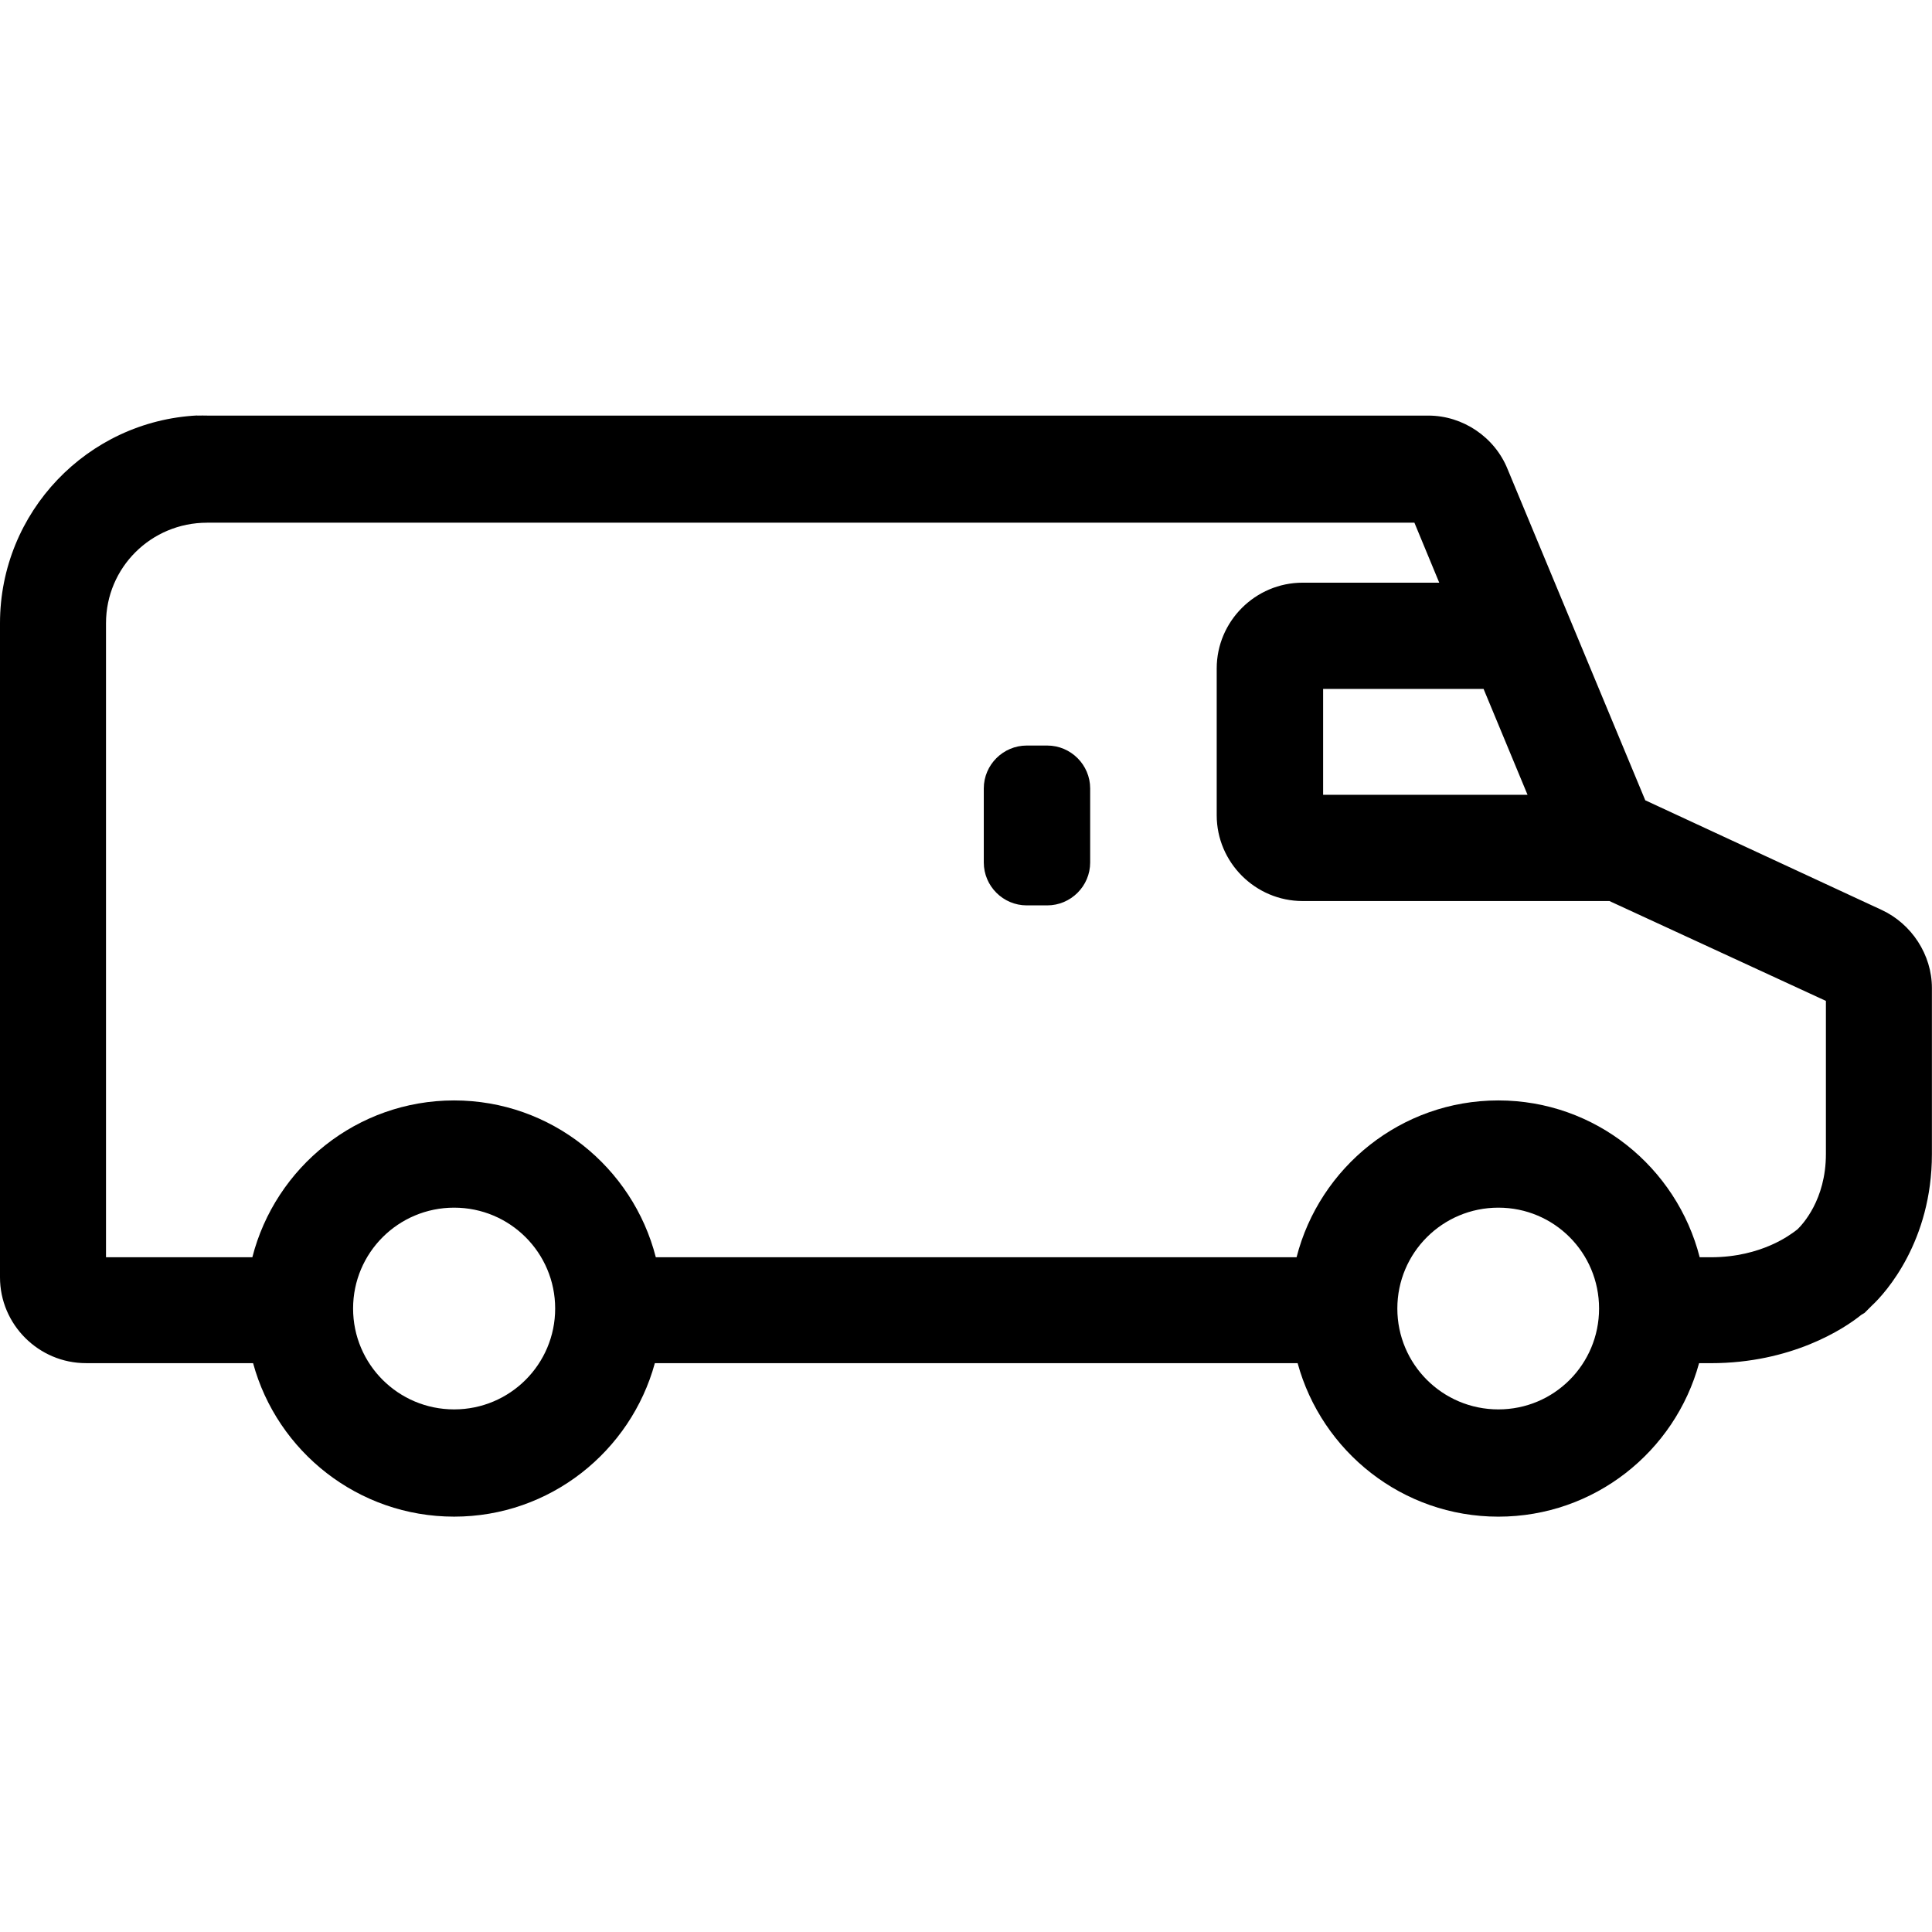<svg xmlns="http://www.w3.org/2000/svg" viewBox="0 0 200 200"><path d="M20.431,43.008c-11.384,0.578-20.431,10.001-20.431,21.508v67.715c0,4.884,4.003,8.881,8.895,8.881h17.304c2.49,9.15,10.872,15.89,20.813,15.89,9.93,0,18.277-6.755,20.778-15.888h66.539c2.5,9.14,10.85,15.89,20.78,15.89,9.94,0,18.287-6.743,20.778-15.888h1.216c8.339,0,13.787-3.552,15.566-4.995l0.347-0.208,0.764-0.763c1.44-1.33,6.21-6.68,6.21-15.67v-17.206c0-3.441-2.099-6.64-5.212-8.083l-24.46-11.344-14.25-34.274c-1.334-3.33-4.642-5.55-8.2-5.55h-126.34c-0.372,0-0.745-0.019-1.112,0zm1.008,11.101,124.98,0,2.571,6.21-14.142,0c-4.892,0-8.895,3.996-8.895,8.881v15.194c0,4.884,4.003,8.881,8.895,8.881h31.758l22.411,10.338v15.853c0,4.773-2.474,7.327-2.919,7.771l-0.313,0.243c-0.334,0.222-3.35,2.671-8.687,2.671h-1.147c-2.38-9.308-10.792-16.235-20.848-16.235-10.057,0-18.503,6.923-20.883,16.235h-66.331c-2.38-9.312-10.825-16.235-20.883-16.235-10.057,0-18.504,6.925-20.883,16.235h-15.149v-65.634c0-5.772,4.677-10.407,10.459-10.407zm115.53,17.206,16.609,0,4.552,10.962-21.161,0,0-10.962zm-30.681,5.863c-2.446,0-4.447,1.998-4.447,4.44v7.667c0,2.442,2.001,4.44,4.447,4.44h2.119c2.446,0,4.447-1.998,4.447-4.44v-7.667c0-2.442-2.001-4.44-4.447-4.44h-2.119zm-59.277,47.838c5.782,0,10.459,4.669,10.459,10.442,0,5.772-4.677,10.442-10.459,10.442-5.782,0-10.459-4.669-10.459-10.442,0-5.772,4.677-10.442,10.459-10.442zm108.1,0c5.782,0,10.424,4.669,10.424,10.442,0,5.772-4.642,10.442-10.424,10.442-5.782,0-10.459-4.669-10.459-10.442,0-5.772,4.677-10.442,10.459-10.442z"/></svg>